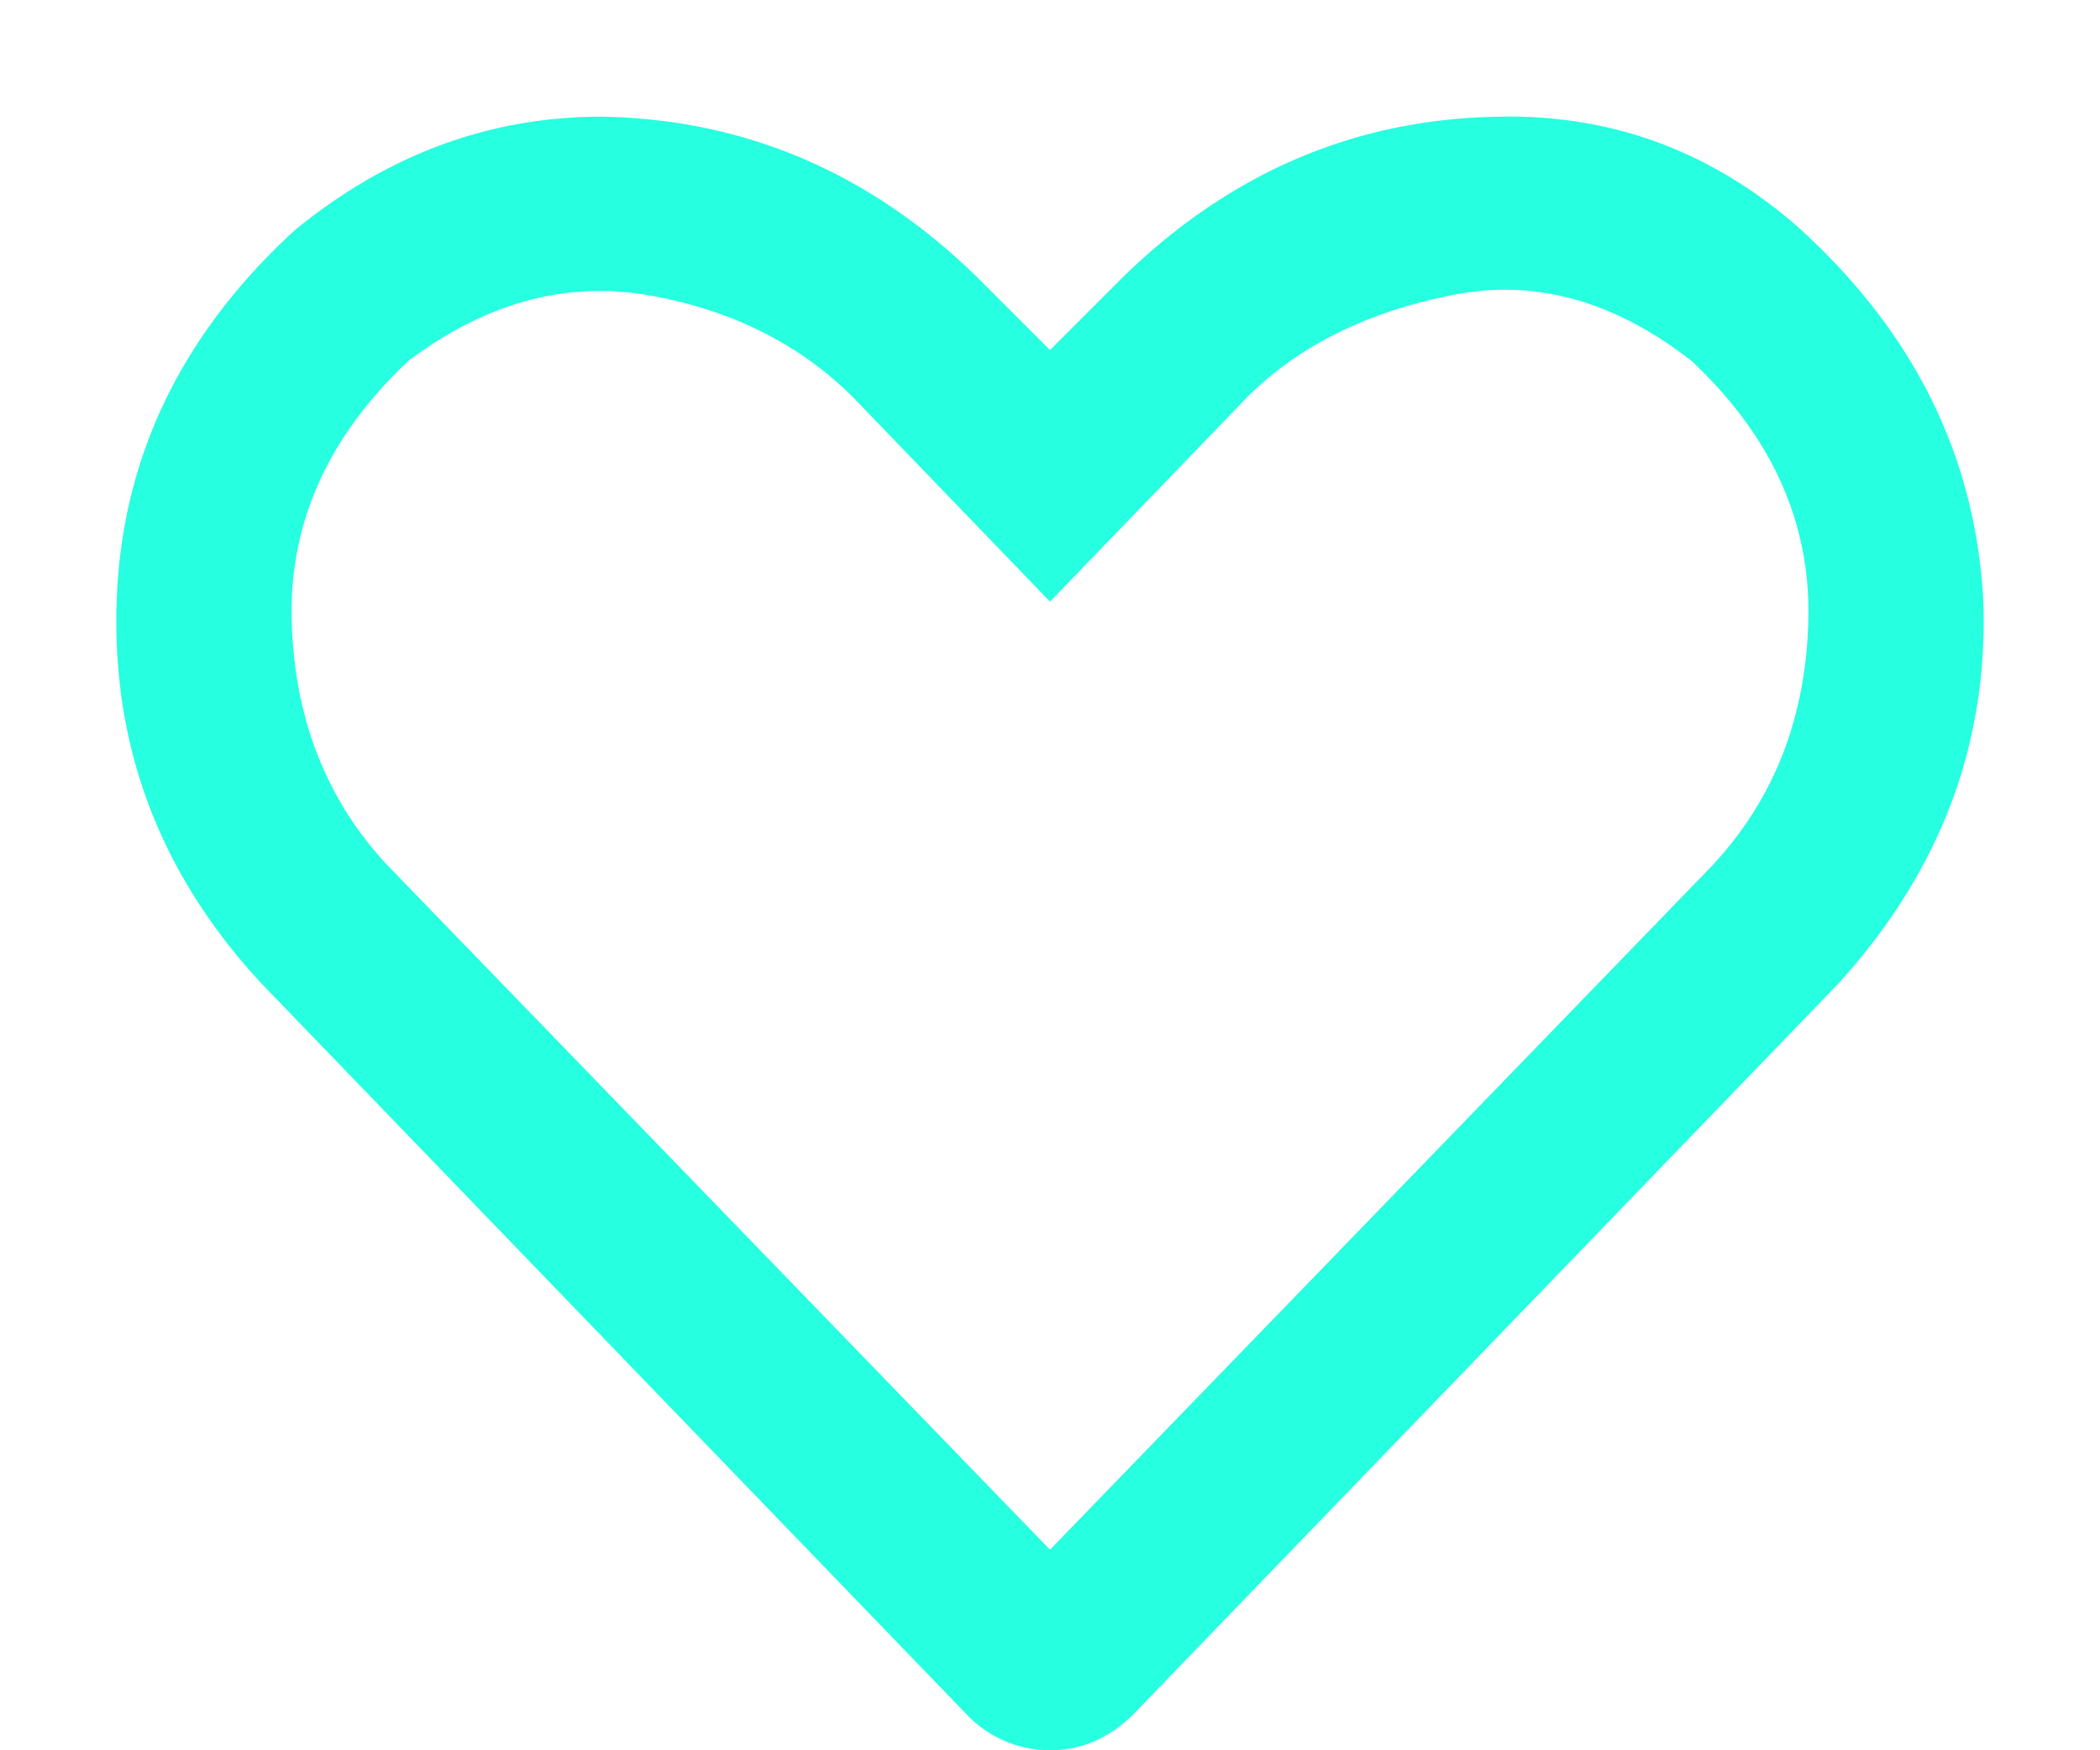 <svg xmlns="http://www.w3.org/2000/svg" width="18" height="15" fill="none" viewBox="0 0 18 15">
  <path fill="#26FFE0" d="M15.438 1.969c-.75-.667-1.615-.99-2.594-.969-1.23.02-2.302.48-3.219 1.375L9 3l-.625-.625C7.458 1.479 6.385 1.021 5.156 1c-.958 0-1.833.323-2.625.969-.979.896-1.49 1.958-1.531 3.187-.042 1.25.375 2.344 1.25 3.282l6.031 6.25A.988.988 0 0 0 9 15c.27 0 .51-.104.719-.313l6.031-6.25c.875-.958 1.292-2.052 1.25-3.28-.063-1.23-.583-2.292-1.563-3.188Zm-.75 5.437L9 13.281 3.312 7.406c-.52-.562-.791-1.26-.812-2.093-.02-.834.313-1.573 1-2.22.667-.5 1.354-.687 2.063-.562.708.125 1.291.417 1.75.875L9 5.156l1.688-1.75c.437-.437 1.02-.729 1.75-.875.708-.146 1.395.042 2.062.563.688.646 1.02 1.385 1 2.219-.02.833-.292 1.53-.813 2.093Z"/>
</svg>
